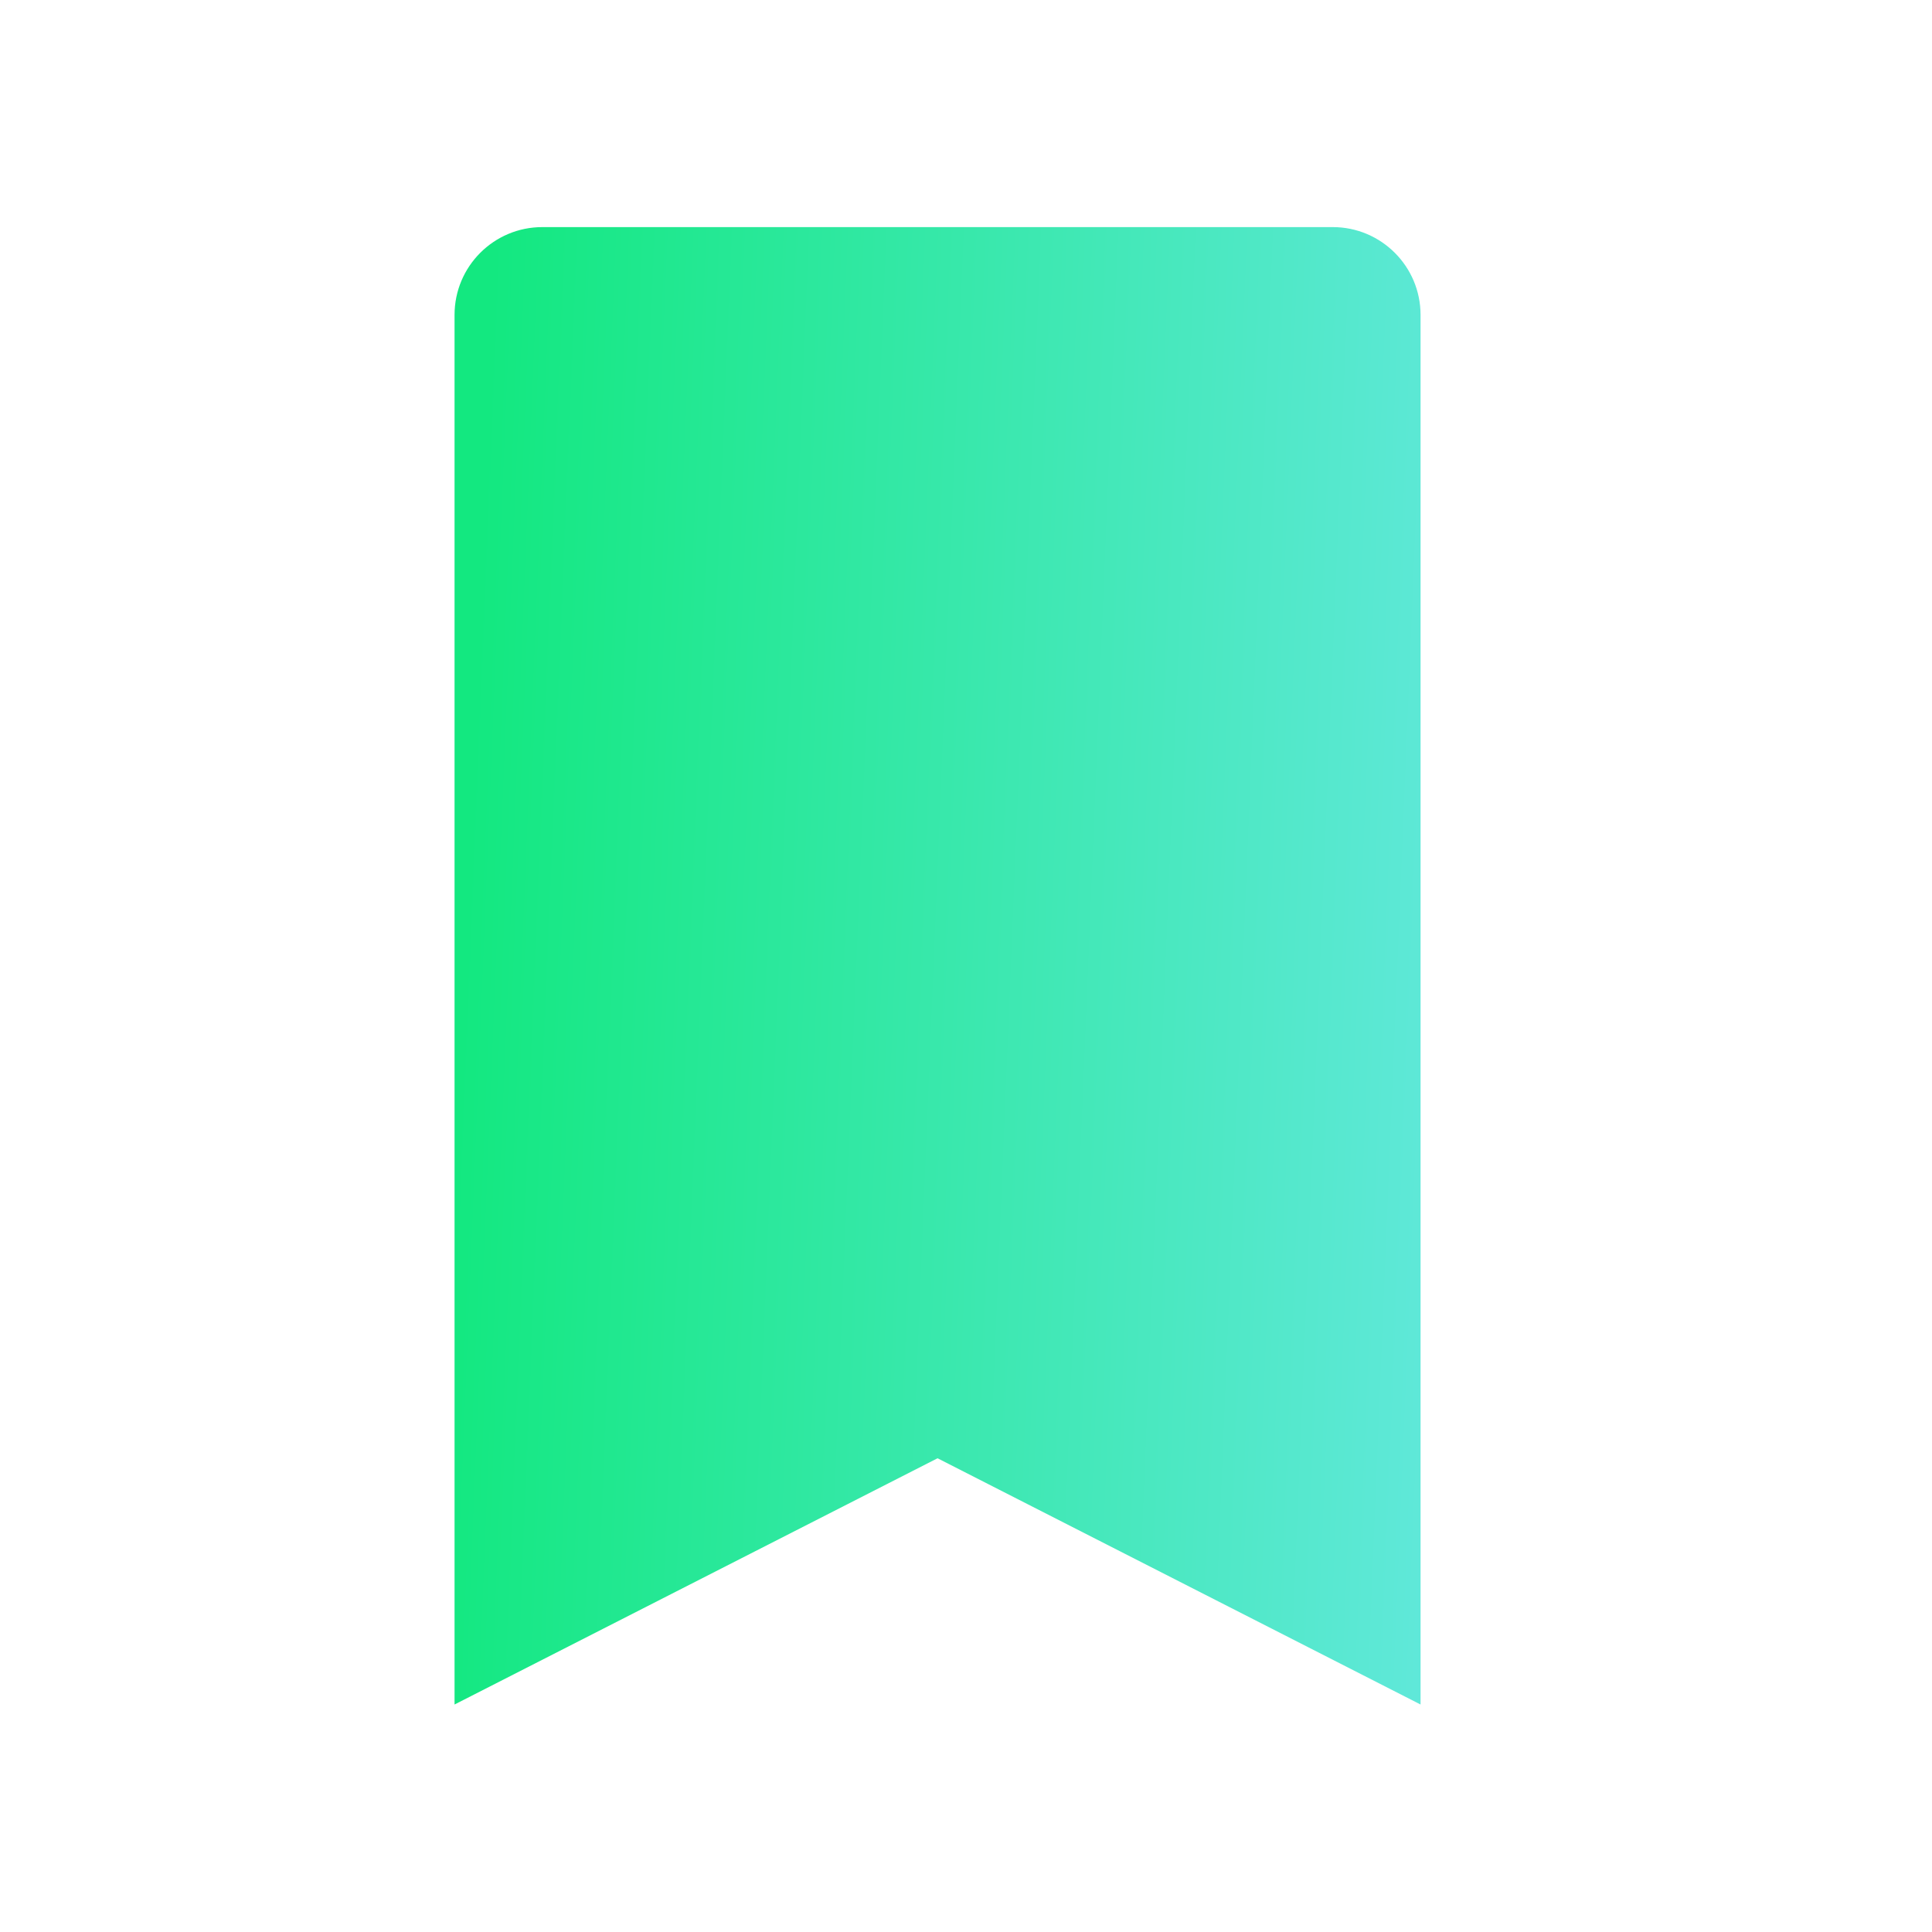 <svg width="44" height="44" viewBox="0 0 44 44" fill="none" xmlns="http://www.w3.org/2000/svg">
<path d="M30.352 5.172H12.352C11.247 5.172 10.352 6.067 10.352 7.172V38.819L21.352 33.211L32.352 38.819V7.172C32.352 6.067 31.456 5.172 30.352 5.172Z" fill="url(#paint0_linear_1_218)"/>
<defs>
<linearGradient id="paint0_linear_1_218" x1="11.02" y1="10.892" x2="42.92" y2="12.204" gradientUnits="userSpaceOnUse">
<stop stop-color="#13E880"/>
<stop offset="1" stop-color="#80E8FF"/>
</linearGradient>
</defs>
</svg>
